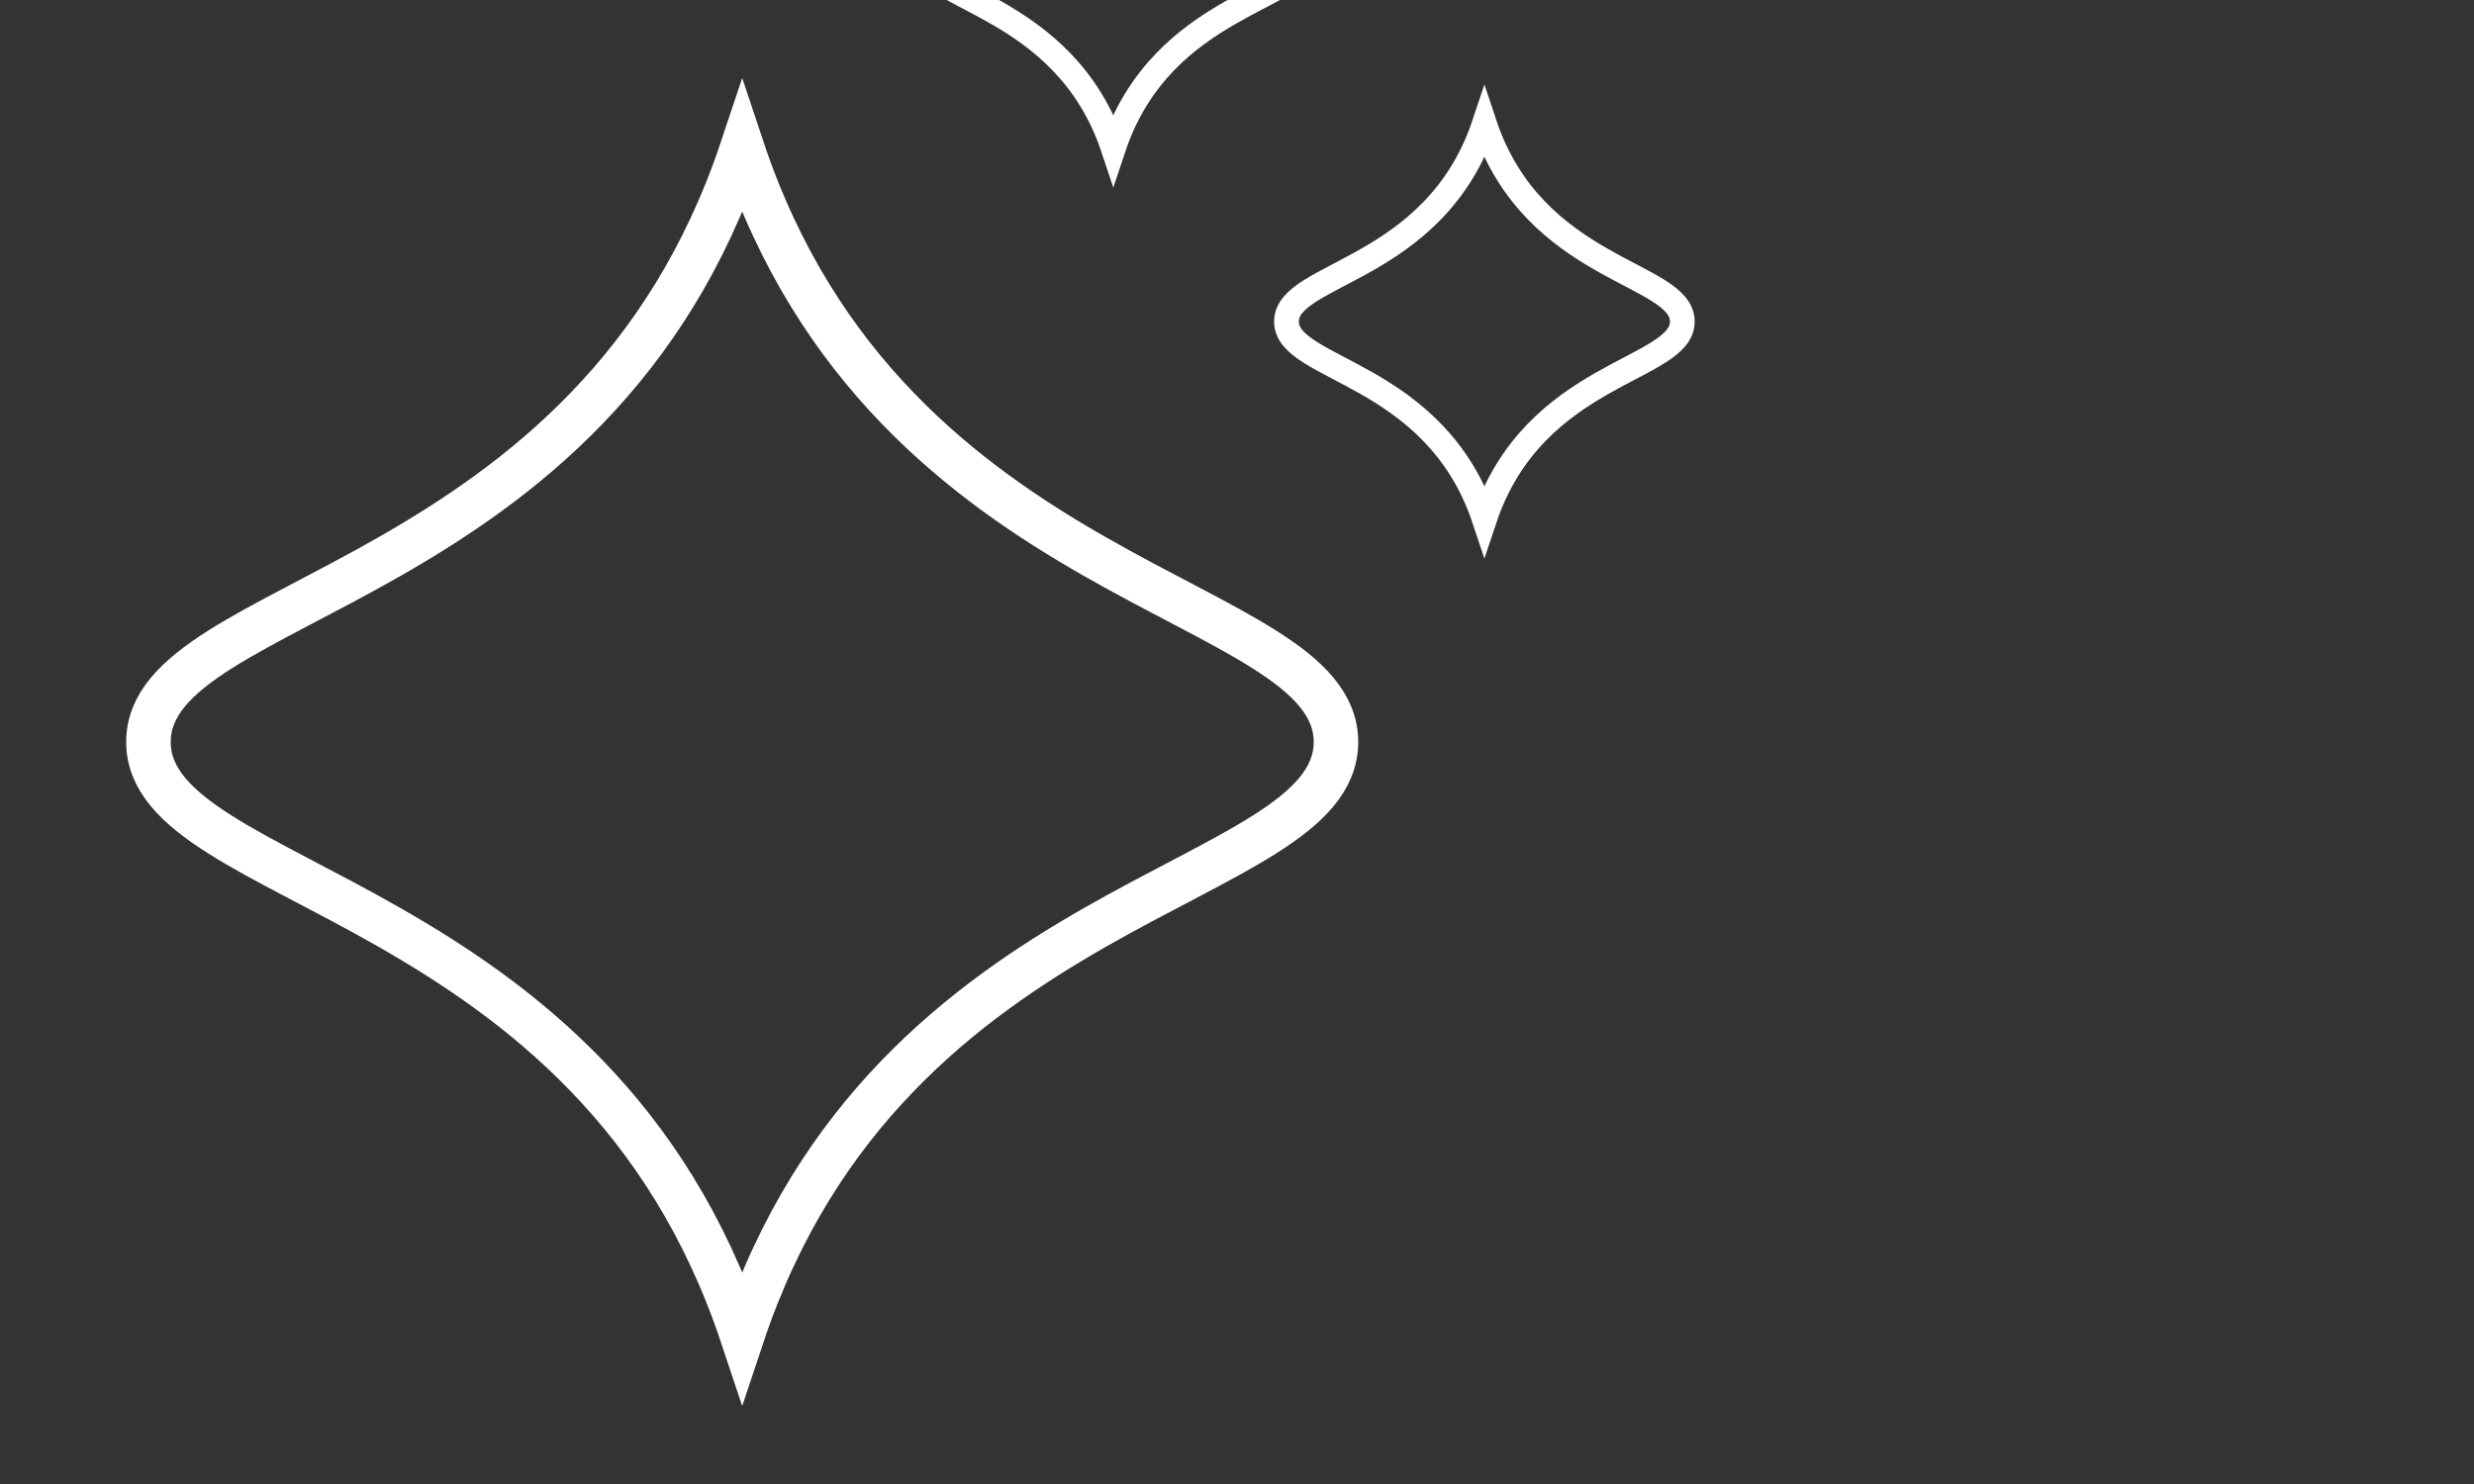<svg xmlns="http://www.w3.org/2000/svg" viewBox="0 0 100 60">
  <rect x="0" y="0" width="100" height="60" fill="#333333" stroke="none"/>
  <!-- Main (center) star -->
  <g transform="translate(0,0) scale(0.6)">
    <path d="
      M50 10 
      C60 40, 90 40, 90 50 
      C90 60, 60 60, 50 90 
      C40 60, 10 60, 10 50 
      C10 40, 40 40, 50 10
      Z" 
      fill="none" 
      stroke="white" 
      stroke-width="3"
    />
  </g>
  
  <!-- Top-right star -->
  <g transform="translate(50,3) scale(0.2)">
    <path d="
      M50 10 
      C60 40, 90 40, 90 50 
      C90 60, 60 60, 50 90 
      C40 60, 10 60, 10 50 
      C10 40, 40 40, 50 10
      Z" 
      fill="none" 
      stroke="white" 
      stroke-width="5"
    />
  </g>
  
  <!-- Bottom-right star -->
  <g transform="translate(35,-12) scale(0.2)">
    <path d="
      M50 10 
      C60 40, 90 40, 90 50 
      C90 60, 60 60, 50 90 
      C40 60, 10 60, 10 50 
      C10 40, 40 40, 50 10
      Z" 
      fill="none" 
      stroke="white" 
      stroke-width="5"
    />
  </g>
</svg>
